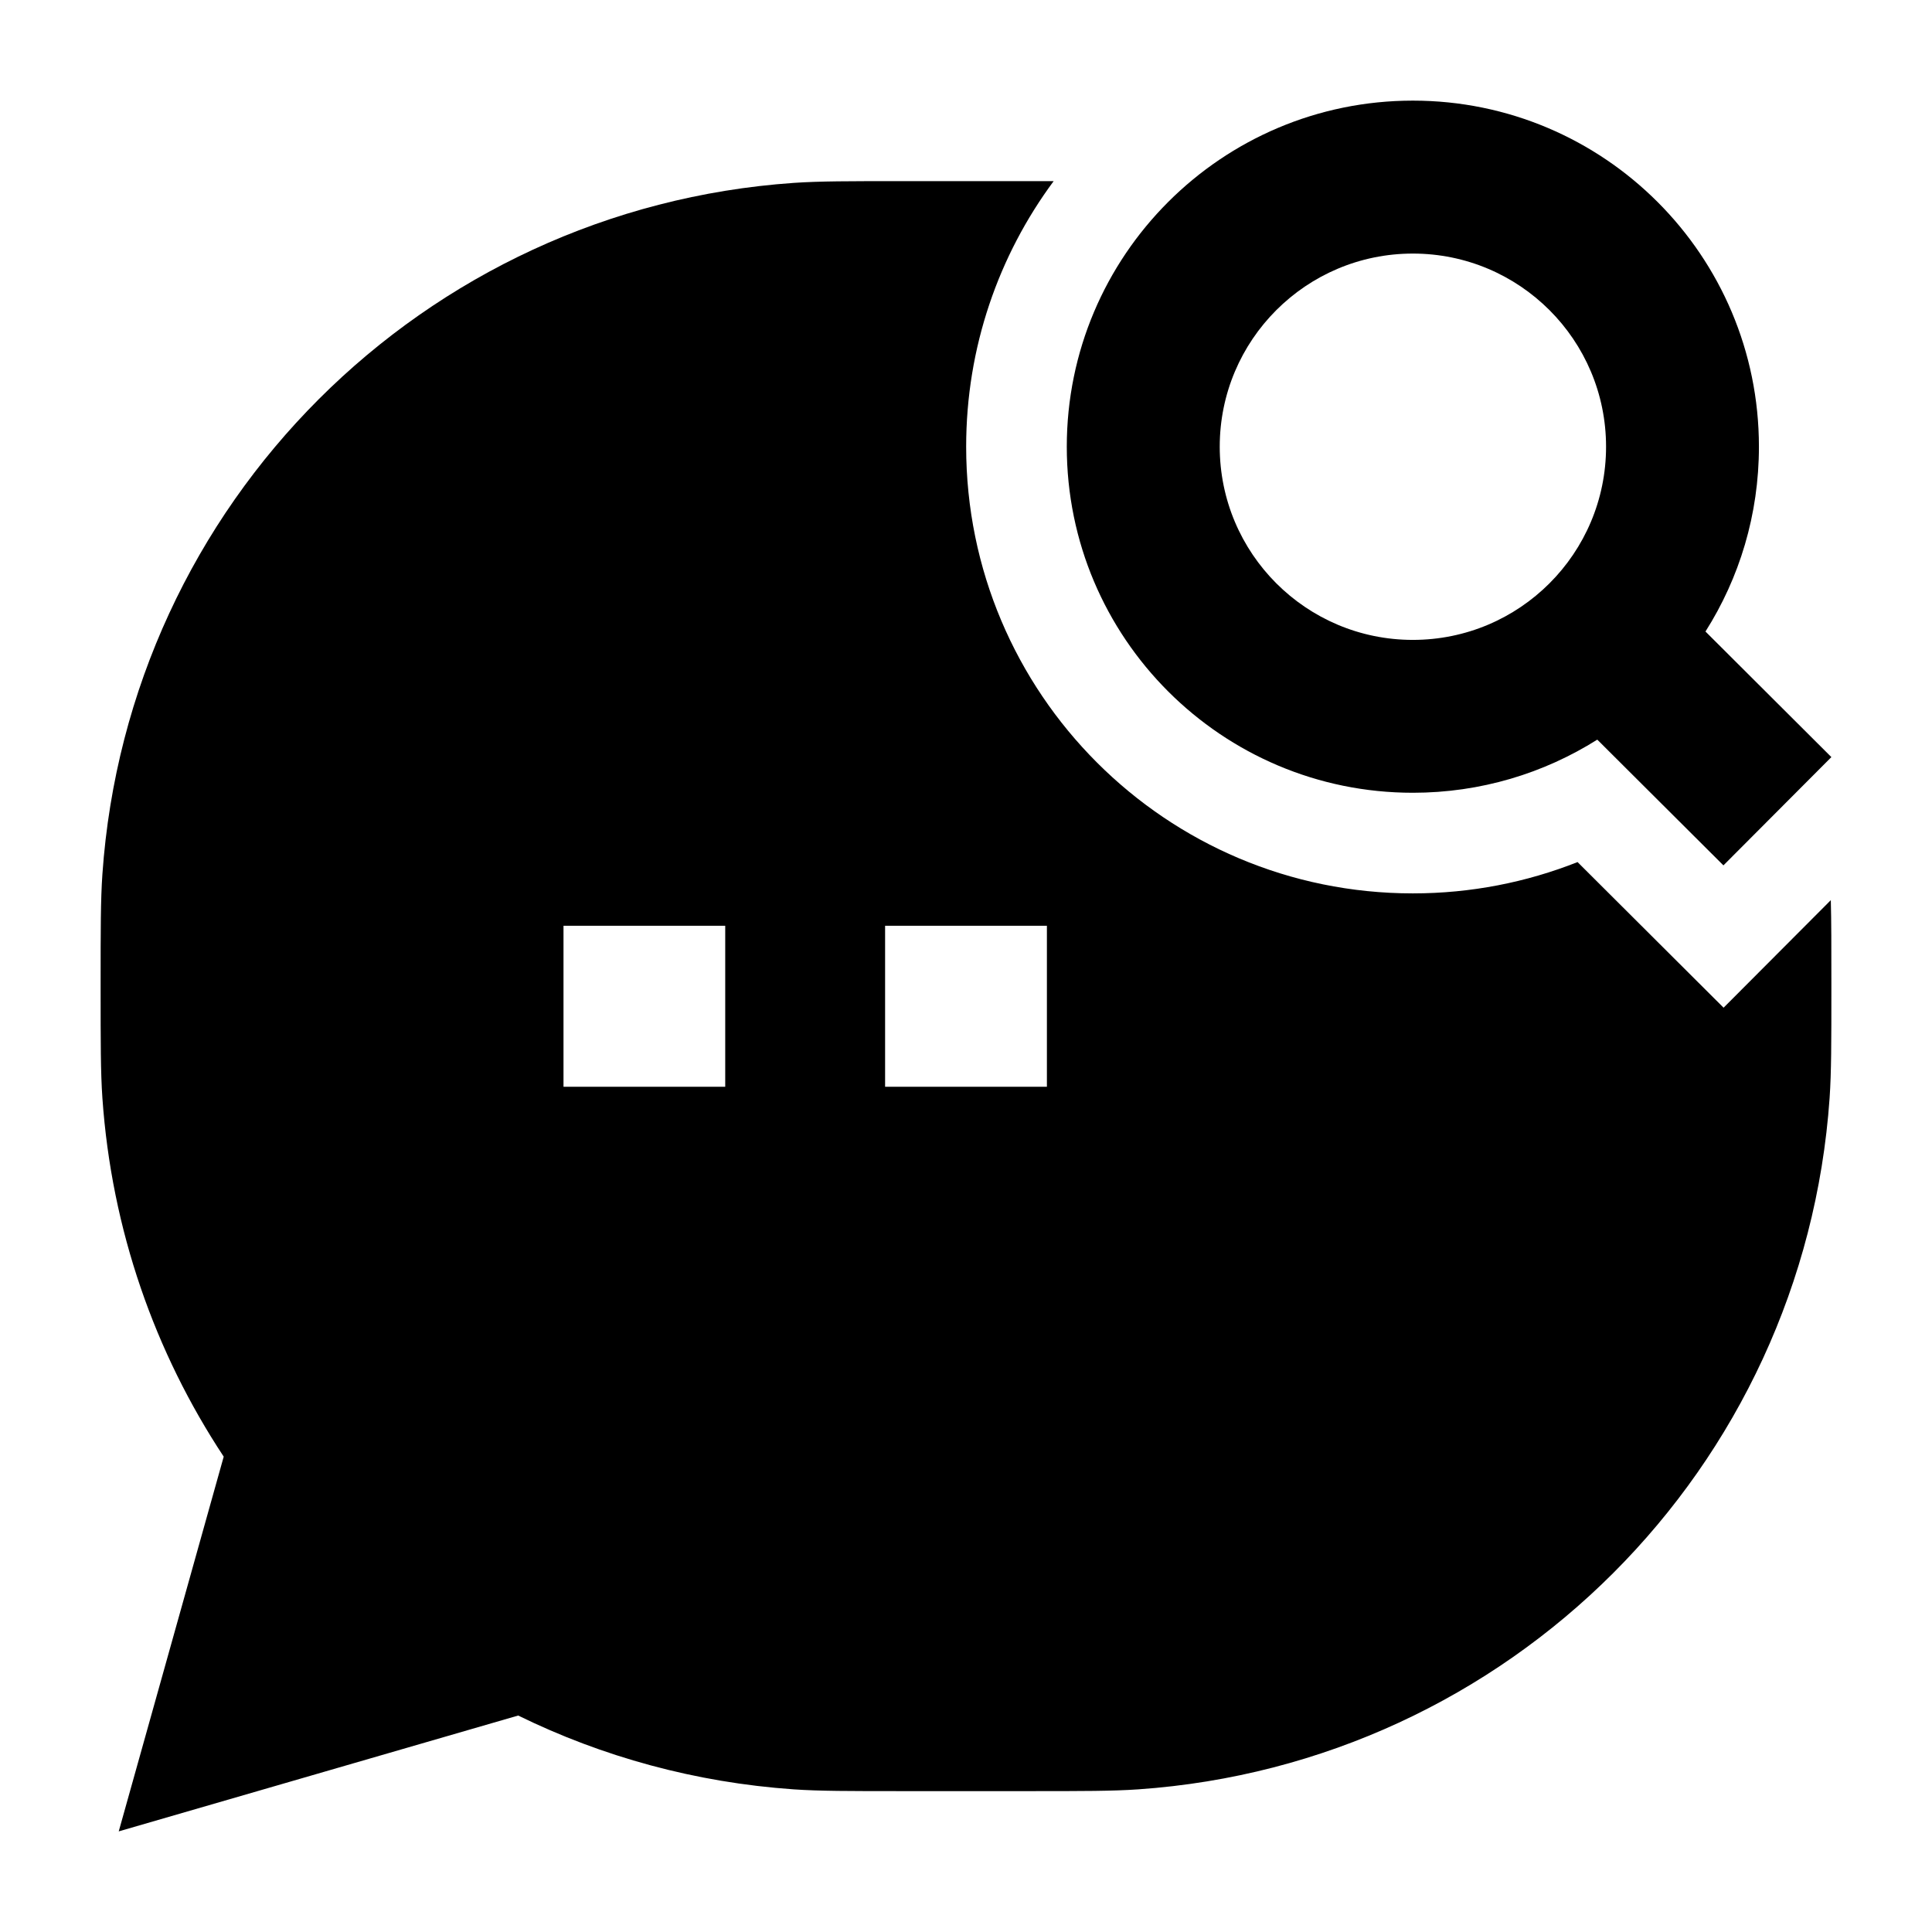 <svg width="24" height="24" viewBox="0 0 24 24" xmlns="http://www.w3.org/2000/svg">
    <path fill-rule="evenodd" clip-rule="evenodd" d="M13.252 5.549C13.252 3.175 15.177 1.25 17.551 1.25C19.926 1.25 21.85 3.175 21.85 5.549C21.85 6.394 21.607 7.181 21.186 7.845L22.75 9.405L21.409 10.75L19.842 9.188C19.179 9.606 18.393 9.848 17.551 9.848C15.177 9.848 13.252 7.924 13.252 5.549ZM17.551 3.15C16.226 3.15 15.152 4.224 15.152 5.549C15.152 6.875 16.226 7.949 17.551 7.949C18.877 7.949 19.951 6.875 19.951 5.549C19.951 4.224 18.877 3.15 17.551 3.15Z"/>
    <path fill-rule="evenodd" clip-rule="evenodd" d="M12.002 5.549C12.002 4.314 12.406 3.172 13.089 2.25L12.79 2.25H11.21H11.21C10.551 2.25 10.18 2.25 9.859 2.272C5.256 2.592 1.592 6.256 1.272 10.86C1.25 11.18 1.25 11.551 1.25 12.21V12.21V12.29V12.29C1.25 12.949 1.25 13.32 1.272 13.64C1.386 15.28 1.925 16.802 2.779 18.095L1.475 22.75L6.437 21.311C7.482 21.823 8.638 22.143 9.859 22.228C10.18 22.25 10.551 22.25 11.21 22.25H12.79C13.449 22.25 13.82 22.25 14.14 22.228C18.744 21.908 22.408 18.244 22.728 13.64C22.75 13.32 22.75 12.949 22.75 12.29V12.21V12.21C22.75 11.757 22.75 11.44 22.743 11.182L21.411 12.518L19.597 10.709C18.963 10.96 18.273 11.098 17.551 11.098C14.486 11.098 12.002 8.614 12.002 5.549ZM9.009 11.5H7V13.5H9.009V11.5ZM13.005 11.5H10.995V13.5H13.005V11.5Z"/>
</svg>
